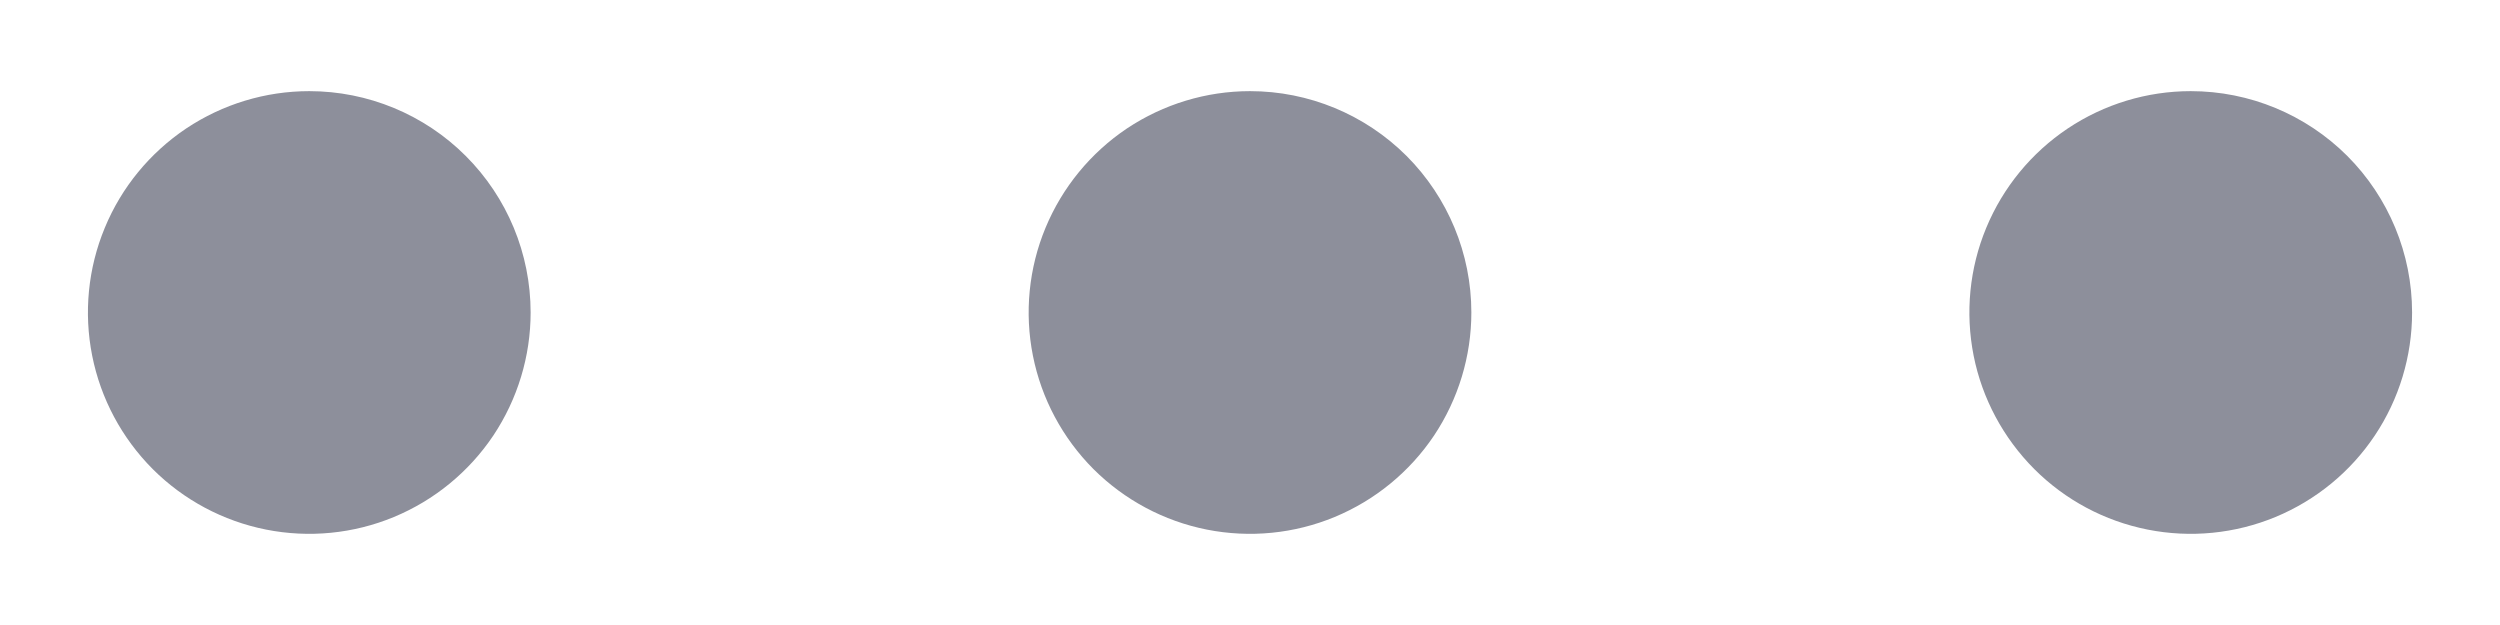 <svg width="24" height="6" viewBox="0 0 24 6" fill="none" xmlns="http://www.w3.org/2000/svg">
<path d="M14.125 3C14.125 3.42 14 3.831 13.767 4.181C13.533 4.53 13.201 4.802 12.813 4.963C12.425 5.124 11.998 5.166 11.585 5.084C11.173 5.002 10.795 4.8 10.497 4.503C10.2 4.205 9.998 3.827 9.916 3.415C9.834 3.002 9.876 2.575 10.037 2.187C10.198 1.799 10.47 1.467 10.819 1.233C11.169 1 11.58 0.875 12 0.875C12.564 0.875 13.104 1.099 13.503 1.497C13.901 1.896 14.125 2.436 14.125 3ZM2.969 0.875C2.548 0.875 2.138 1 1.788 1.233C1.439 1.467 1.166 1.799 1.006 2.187C0.845 2.575 0.803 3.002 0.885 3.415C0.967 3.827 1.169 4.205 1.466 4.503C1.763 4.8 2.142 5.002 2.554 5.084C2.966 5.166 3.394 5.124 3.782 4.963C4.17 4.802 4.502 4.53 4.736 4.181C4.969 3.831 5.094 3.42 5.094 3C5.094 2.436 4.87 1.896 4.471 1.497C4.073 1.099 3.532 0.875 2.969 0.875ZM21.031 0.875C20.611 0.875 20.2 1 19.851 1.233C19.501 1.467 19.229 1.799 19.068 2.187C18.907 2.575 18.865 3.002 18.947 3.415C19.029 3.827 19.232 4.205 19.529 4.503C19.826 4.8 20.204 5.002 20.617 5.084C21.029 5.166 21.456 5.124 21.845 4.963C22.233 4.802 22.565 4.53 22.798 4.181C23.032 3.831 23.156 3.42 23.156 3C23.156 2.436 22.932 1.896 22.534 1.497C22.135 1.099 21.595 0.875 21.031 0.875Z" fill="#8D8F9B"/>
</svg>
